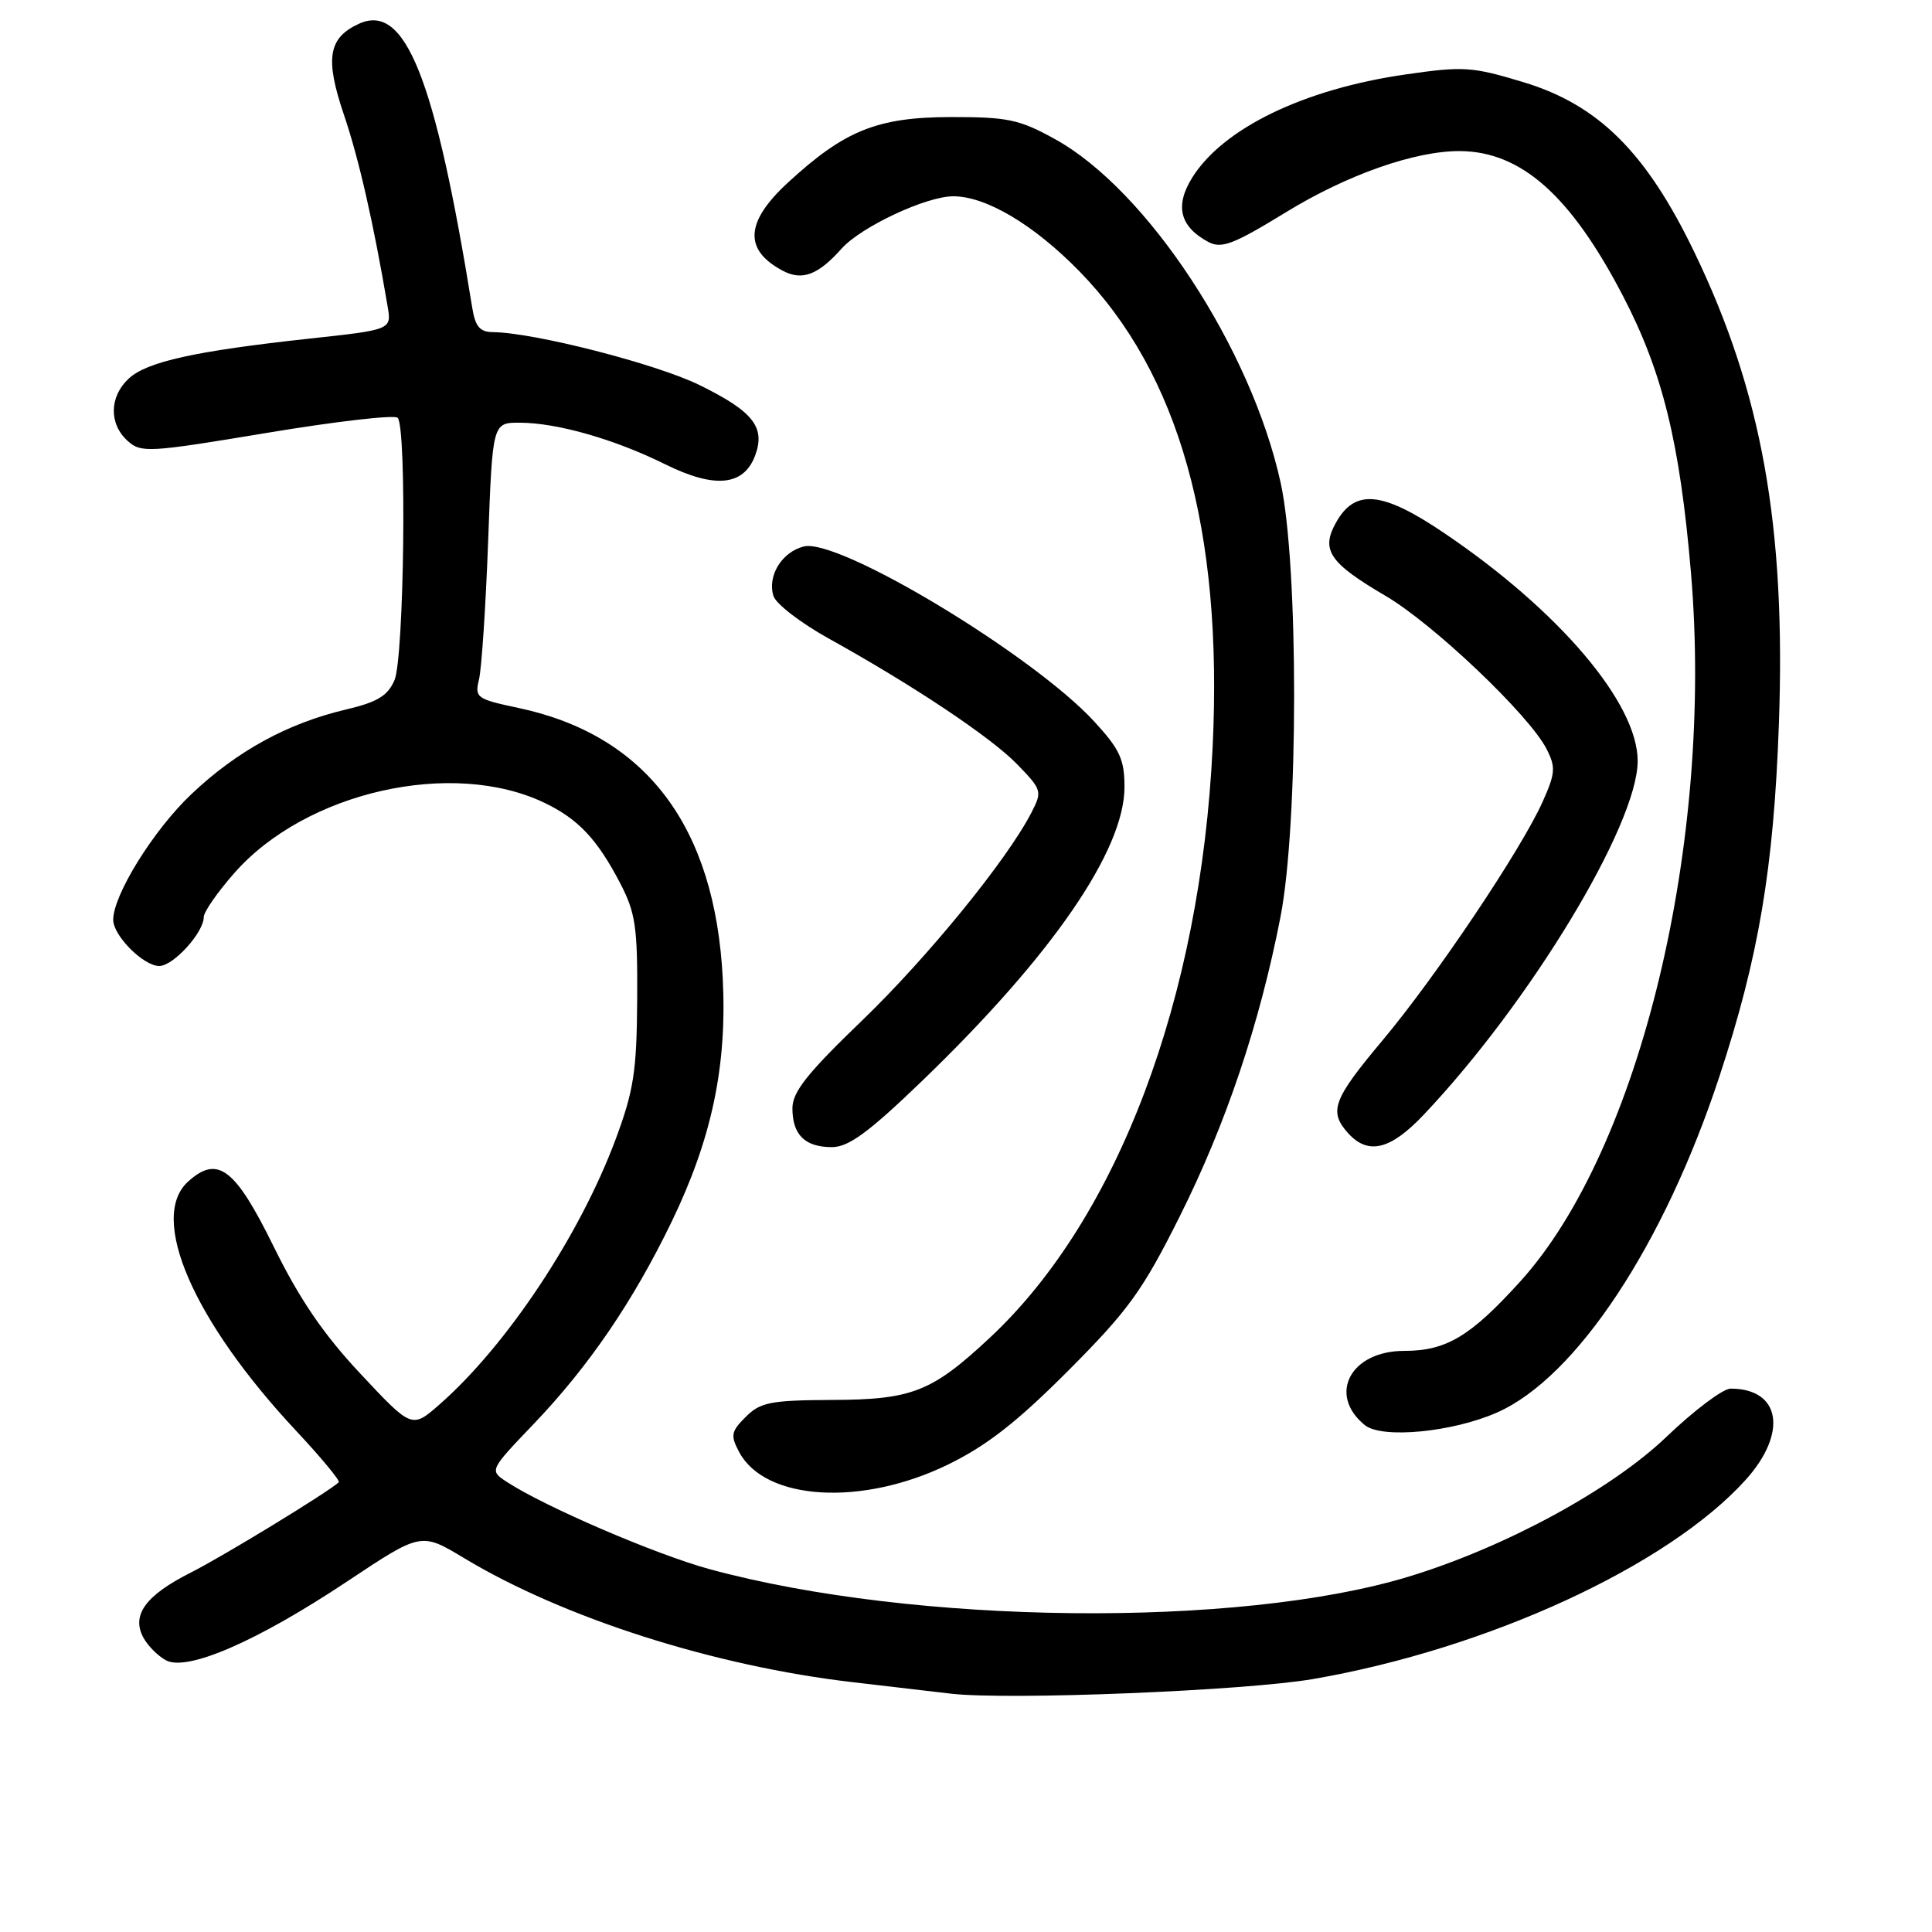 <?xml version="1.0" encoding="UTF-8" standalone="no"?>
<!DOCTYPE svg PUBLIC "-//W3C//DTD SVG 1.1//EN" "http://www.w3.org/Graphics/SVG/1.1/DTD/svg11.dtd" >
<svg xmlns="http://www.w3.org/2000/svg" xmlns:xlink="http://www.w3.org/1999/xlink" version="1.1" viewBox="0 0 256 256">
 <g >
 <path fill="currentColor"
d=" M 174.00 222.48 C 197.13 218.48 220.99 207.50 231.29 196.11 C 236.92 189.87 235.96 184.00 229.31 184.00 C 228.30 184.00 224.48 186.88 220.80 190.40 C 213.47 197.41 199.39 205.04 186.63 208.92 C 164.12 215.76 121.13 215.30 94.02 207.92 C 86.90 205.98 72.17 199.64 67.17 196.37 C 64.83 194.84 64.83 194.84 70.73 188.67 C 78.04 181.02 83.88 172.45 88.99 161.90 C 94.33 150.85 96.35 141.24 95.77 129.68 C 94.75 109.49 85.60 97.38 68.67 93.80 C 63.15 92.63 62.88 92.44 63.47 90.03 C 63.81 88.64 64.36 80.41 64.68 71.75 C 65.26 56.00 65.26 56.00 68.88 56.01 C 73.85 56.03 81.41 58.19 88.12 61.51 C 94.68 64.76 98.52 64.40 100.04 60.41 C 101.47 56.63 99.83 54.53 92.70 51.03 C 86.98 48.21 70.71 44.05 65.30 44.01 C 63.59 44.00 62.97 43.27 62.57 40.75 C 57.65 10.27 53.70 0.36 47.58 3.14 C 43.49 5.01 43.04 7.74 45.57 15.20 C 47.55 21.03 49.49 29.53 51.36 40.59 C 51.89 43.69 51.89 43.69 40.98 44.87 C 25.89 46.51 19.45 47.93 17.05 50.17 C 14.48 52.56 14.42 56.16 16.90 58.41 C 18.69 60.03 19.67 59.97 35.36 57.36 C 44.47 55.84 52.27 54.94 52.69 55.36 C 53.92 56.58 53.55 87.17 52.27 90.13 C 51.38 92.20 50.00 93.04 45.82 94.02 C 38.11 95.84 31.40 99.51 25.37 105.22 C 20.37 109.94 15.00 118.58 15.00 121.88 C 15.00 123.98 19.01 128.00 21.10 128.00 C 22.97 128.00 27.00 123.56 27.00 121.51 C 27.00 120.83 28.83 118.20 31.07 115.66 C 40.53 104.91 59.92 100.53 72.13 106.37 C 76.62 108.52 79.13 111.19 82.16 117.00 C 84.22 120.96 84.49 122.83 84.43 132.50 C 84.37 141.98 83.97 144.53 81.56 151.00 C 76.81 163.73 67.16 178.26 58.28 186.06 C 54.58 189.31 54.58 189.31 47.79 182.06 C 42.86 176.80 39.69 172.15 36.25 165.15 C 31.14 154.76 28.84 153.02 24.92 156.57 C 19.66 161.33 25.59 175.00 39.23 189.58 C 42.56 193.14 45.10 196.21 44.89 196.41 C 43.40 197.77 29.55 206.22 25.29 208.37 C 19.30 211.39 17.39 213.99 18.99 216.98 C 19.57 218.06 20.92 219.42 21.99 220.00 C 24.82 221.51 34.10 217.47 46.03 209.53 C 55.80 203.03 55.80 203.03 61.48 206.45 C 74.68 214.40 94.60 220.76 113.00 222.90 C 118.22 223.51 124.08 224.19 126.00 224.42 C 133.64 225.30 164.95 224.04 174.00 222.48 Z  M 125.60 194.07 C 130.77 191.55 134.78 188.41 141.59 181.58 C 149.54 173.60 151.40 171.02 156.33 161.16 C 162.45 148.93 166.91 135.67 169.67 121.50 C 172.07 109.17 172.08 74.90 169.70 64.00 C 165.80 46.19 152.05 25.22 139.82 18.45 C 135.09 15.83 133.55 15.50 126.00 15.51 C 116.25 15.53 111.92 17.27 104.40 24.20 C 98.73 29.42 98.52 33.13 103.75 35.89 C 106.30 37.23 108.41 36.43 111.51 32.95 C 114.07 30.07 122.70 26.02 126.29 26.01 C 130.63 25.99 136.97 29.76 143.00 35.92 C 156.25 49.48 162.06 70.20 160.68 99.00 C 159.09 132.28 148.12 161.39 131.21 177.21 C 123.49 184.43 120.89 185.46 110.25 185.50 C 102.10 185.54 100.75 185.81 98.82 187.74 C 96.86 189.69 96.77 190.20 97.95 192.42 C 101.41 198.86 114.17 199.63 125.60 194.07 Z  M 198.38 187.16 C 208.87 182.52 220.49 164.95 227.84 142.61 C 233.03 126.86 235.03 115.04 235.71 95.99 C 236.65 69.74 233.45 51.89 224.45 33.29 C 218.11 20.18 211.80 13.91 201.93 10.91 C 195.07 8.83 193.94 8.75 186.21 9.87 C 172.71 11.82 162.01 17.02 157.94 23.59 C 155.65 27.31 156.35 30.04 160.11 32.06 C 161.86 32.99 163.43 32.39 170.40 28.12 C 178.52 23.14 187.52 19.98 193.46 20.02 C 201.57 20.08 208.13 25.91 215.05 39.21 C 220.30 49.30 222.59 58.62 224.06 75.87 C 227.10 111.60 217.32 152.26 201.46 169.78 C 194.85 177.08 191.65 179.00 186.05 179.00 C 178.95 179.00 175.88 184.80 180.85 188.84 C 183.12 190.67 192.45 189.78 198.38 187.16 Z  M 122.16 143.25 C 139.36 126.68 149.00 112.69 149.00 104.28 C 149.00 100.62 148.38 99.28 144.97 95.58 C 136.83 86.75 111.11 71.25 106.51 72.41 C 103.59 73.14 101.65 76.32 102.49 78.98 C 102.83 80.03 106.11 82.55 109.80 84.60 C 121.08 90.86 131.33 97.70 134.83 101.32 C 138.07 104.67 138.12 104.86 136.65 107.71 C 133.39 114.01 122.88 126.90 114.15 135.30 C 106.97 142.21 105.00 144.69 105.00 146.85 C 105.00 150.36 106.66 152.00 110.23 152.00 C 112.44 152.00 115.09 150.06 122.16 143.25 Z  M 188.61 147.75 C 202.73 132.86 217.00 109.27 217.00 100.83 C 217.00 93.18 206.60 80.93 191.39 70.65 C 183.16 65.08 179.55 64.73 177.03 69.24 C 174.99 72.89 176.14 74.58 183.60 78.96 C 189.93 82.67 202.63 94.75 204.92 99.23 C 206.16 101.65 206.10 102.45 204.41 106.23 C 201.60 112.52 190.26 129.43 183.18 137.87 C 176.61 145.71 176.03 147.27 178.65 150.17 C 181.29 153.08 184.24 152.36 188.61 147.75 Z "/>
</g>
</svg>